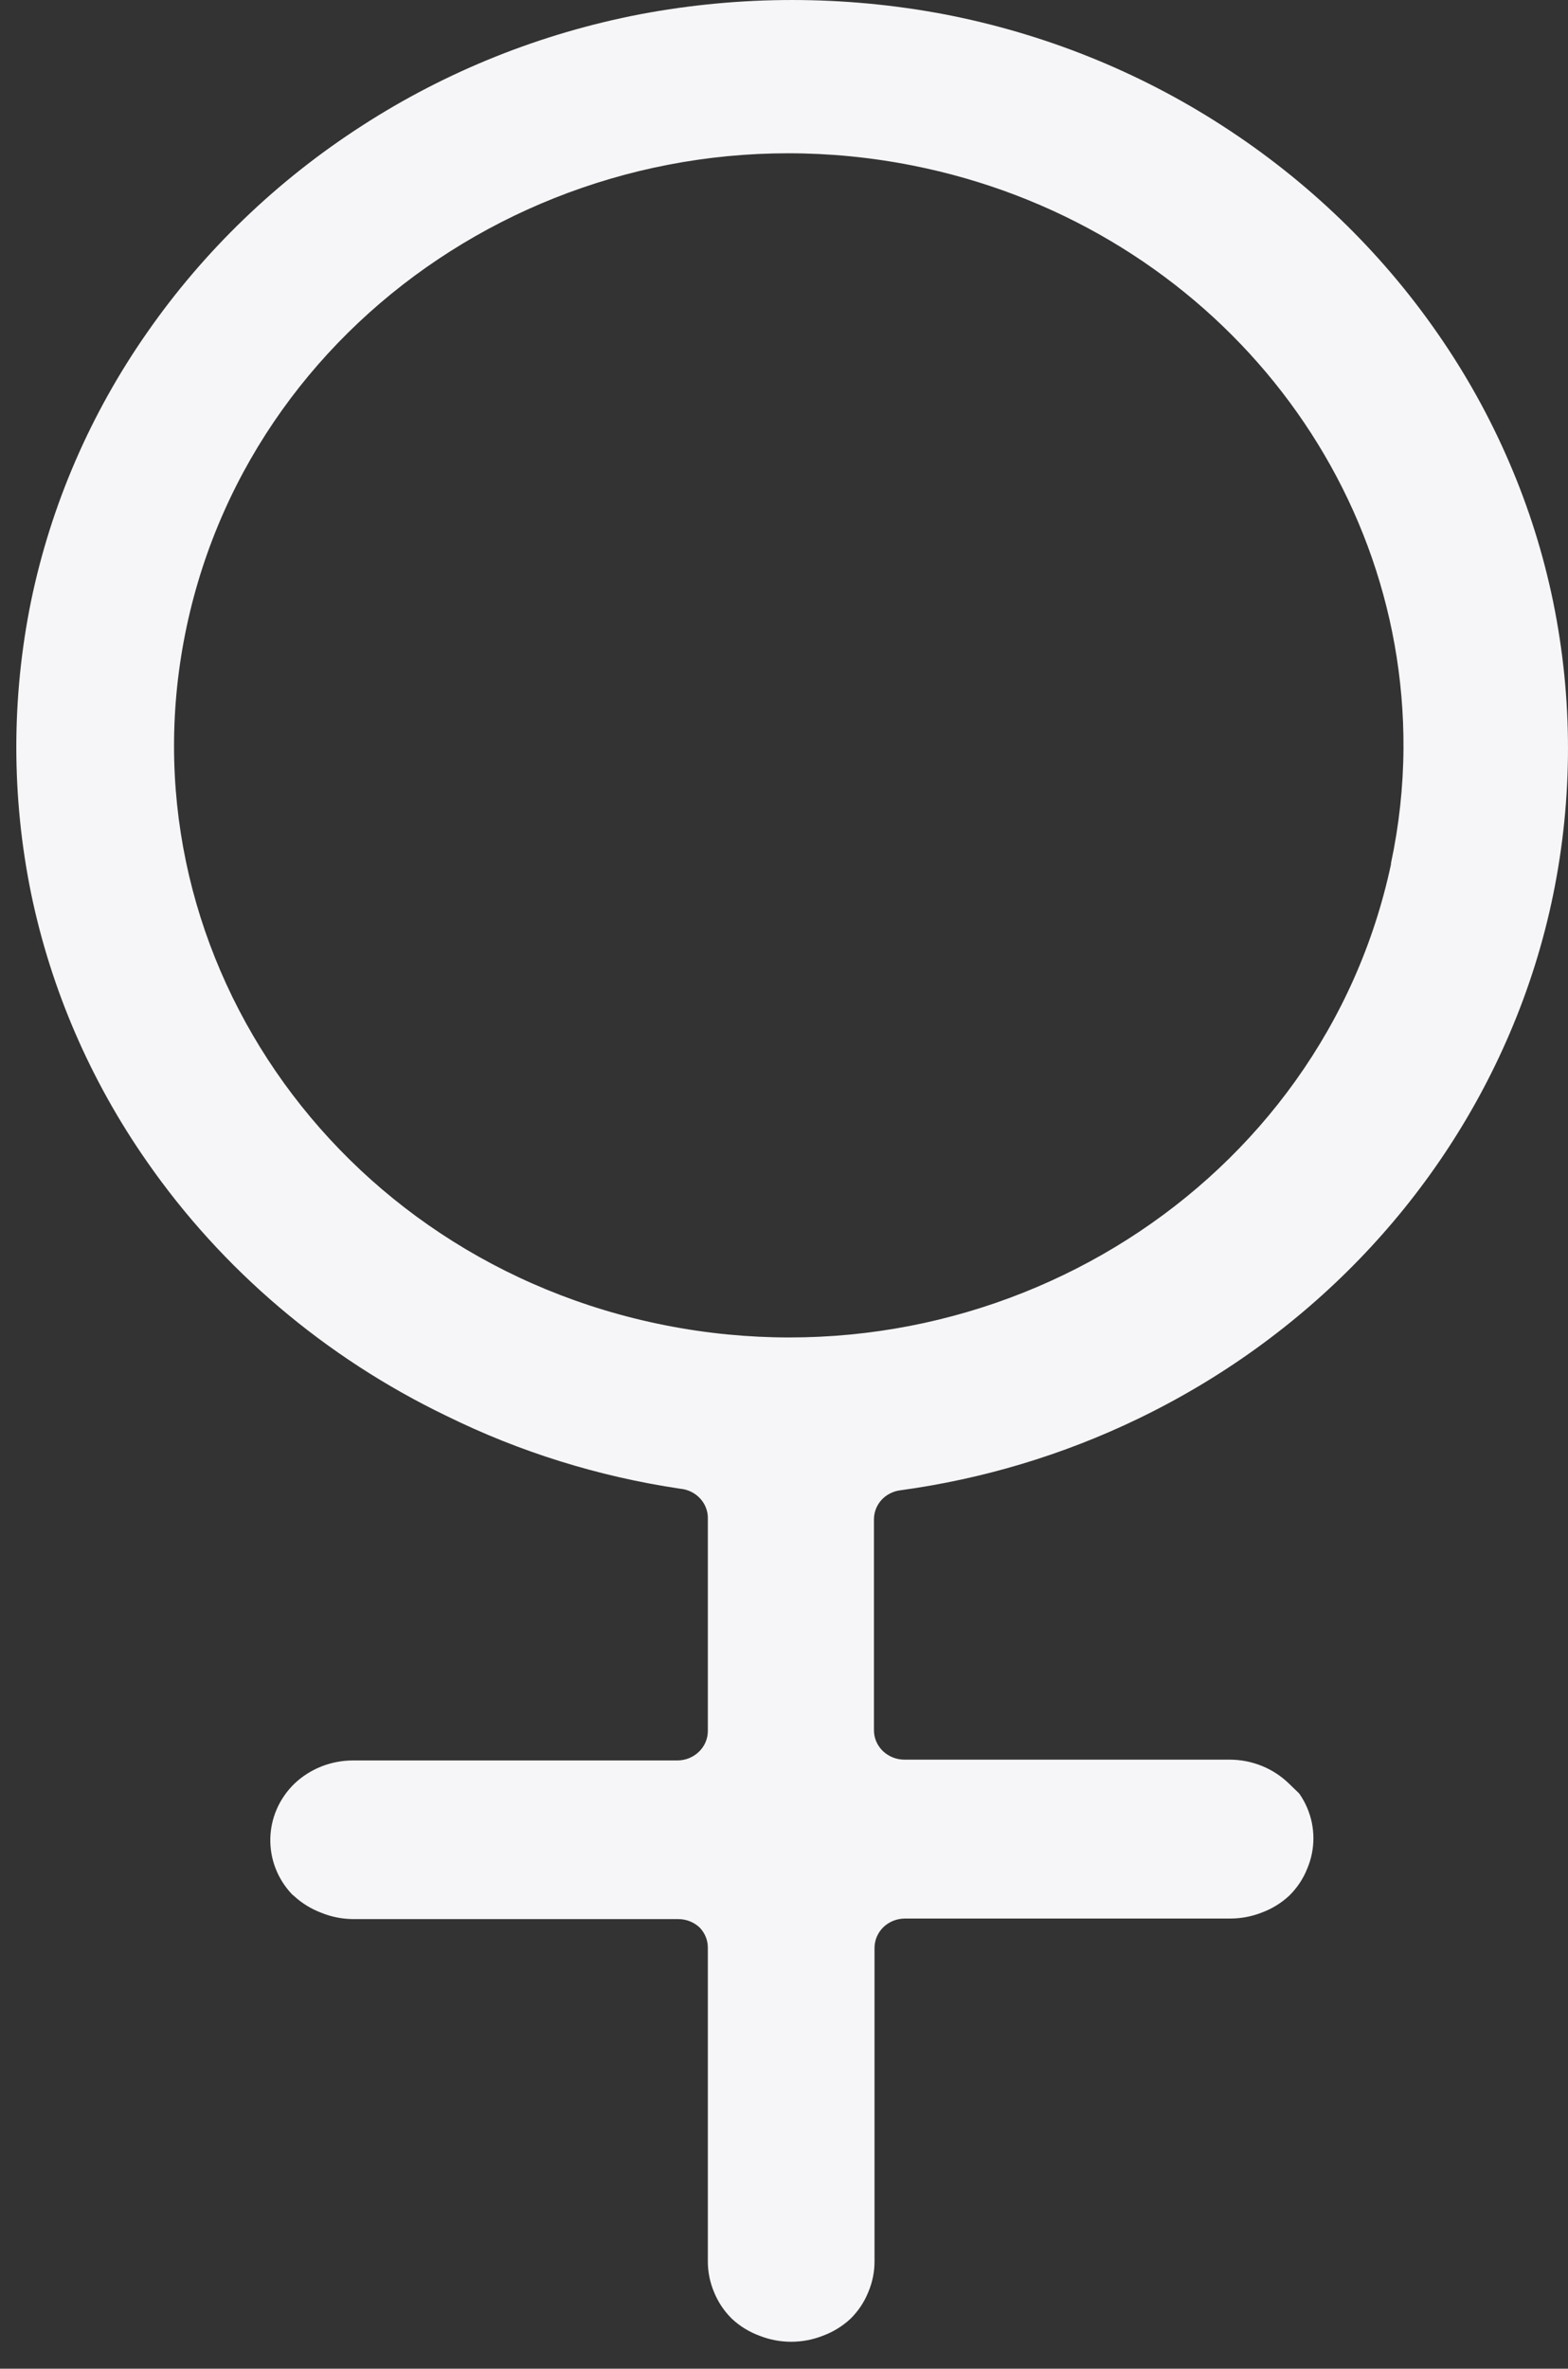 <svg width="49" height="74" viewBox="0 0 49 74" fill="none" xmlns="http://www.w3.org/2000/svg">
<rect x="0" y="0" width="49" height="74" fill="#333333" stroke="none"/>
<path d="M48.537 18.805C48.23 17.311 47.77 15.85 47.163 14.443C46.556 13.03 45.804 11.679 44.92 10.408C43.142 7.845 40.858 5.643 38.198 3.928C35.567 2.226 32.612 1.042 29.503 0.445C26.367 -0.148 23.142 -0.148 20.007 0.445C16.898 1.042 13.943 2.226 11.312 3.928C8.653 5.641 6.369 7.84 4.59 10.4C2.822 12.933 1.593 15.779 0.972 18.772C0.356 21.79 0.356 24.895 0.972 27.914C1.592 30.907 2.822 33.753 4.59 36.286C6.941 39.67 10.165 42.408 13.946 44.231C16.239 45.361 18.705 46.13 21.251 46.508C21.758 46.553 22.141 46.972 22.12 47.463V54.077C22.12 54.585 21.692 54.998 21.164 54.998H11.025C10.34 55 9.684 55.262 9.198 55.726C8.224 56.677 8.193 58.197 9.129 59.184L9.181 59.226C9.431 59.458 9.727 59.64 10.051 59.761C10.362 59.886 10.696 59.952 11.033 59.954H21.19C21.444 59.953 21.688 60.049 21.868 60.222C22.033 60.395 22.124 60.623 22.12 60.858V70.645C22.119 70.972 22.184 71.296 22.311 71.6C22.436 71.912 22.625 72.197 22.868 72.437C23.117 72.671 23.413 72.853 23.738 72.972C24.37 73.221 25.079 73.221 25.711 72.972C26.036 72.853 26.332 72.67 26.581 72.437C26.824 72.197 27.013 71.912 27.137 71.6C27.265 71.296 27.33 70.972 27.329 70.645V60.858C27.328 60.614 27.428 60.379 27.607 60.205C27.787 60.033 28.031 59.936 28.285 59.937H38.433C38.773 59.938 39.109 59.876 39.424 59.753C39.749 59.633 40.045 59.451 40.294 59.217C40.536 58.978 40.726 58.693 40.85 58.38C41.109 57.771 41.109 57.089 40.85 56.48C40.783 56.321 40.698 56.169 40.598 56.028L40.259 55.701C39.773 55.237 39.117 54.975 38.433 54.973H28.268C28.014 54.974 27.77 54.877 27.59 54.705C27.41 54.531 27.31 54.296 27.311 54.052V47.89V47.463C27.312 47.241 27.395 47.027 27.546 46.86C27.696 46.696 27.903 46.589 28.129 46.559C30.71 46.208 33.215 45.455 35.546 44.332C40.796 41.806 44.921 37.54 47.163 32.318C47.77 30.908 48.23 29.445 48.537 27.948C49.154 24.929 49.154 21.824 48.537 18.805ZM43.468 26.968V27.002C41.337 37.007 31.184 43.455 20.792 41.403C10.4 39.352 3.703 29.577 5.834 19.571C7.965 9.566 18.117 3.118 28.509 5.169C37.482 6.941 43.908 14.566 43.859 23.385C43.851 24.588 43.72 25.789 43.468 26.968Z" fill="#F6F6F9"/>
</svg>
